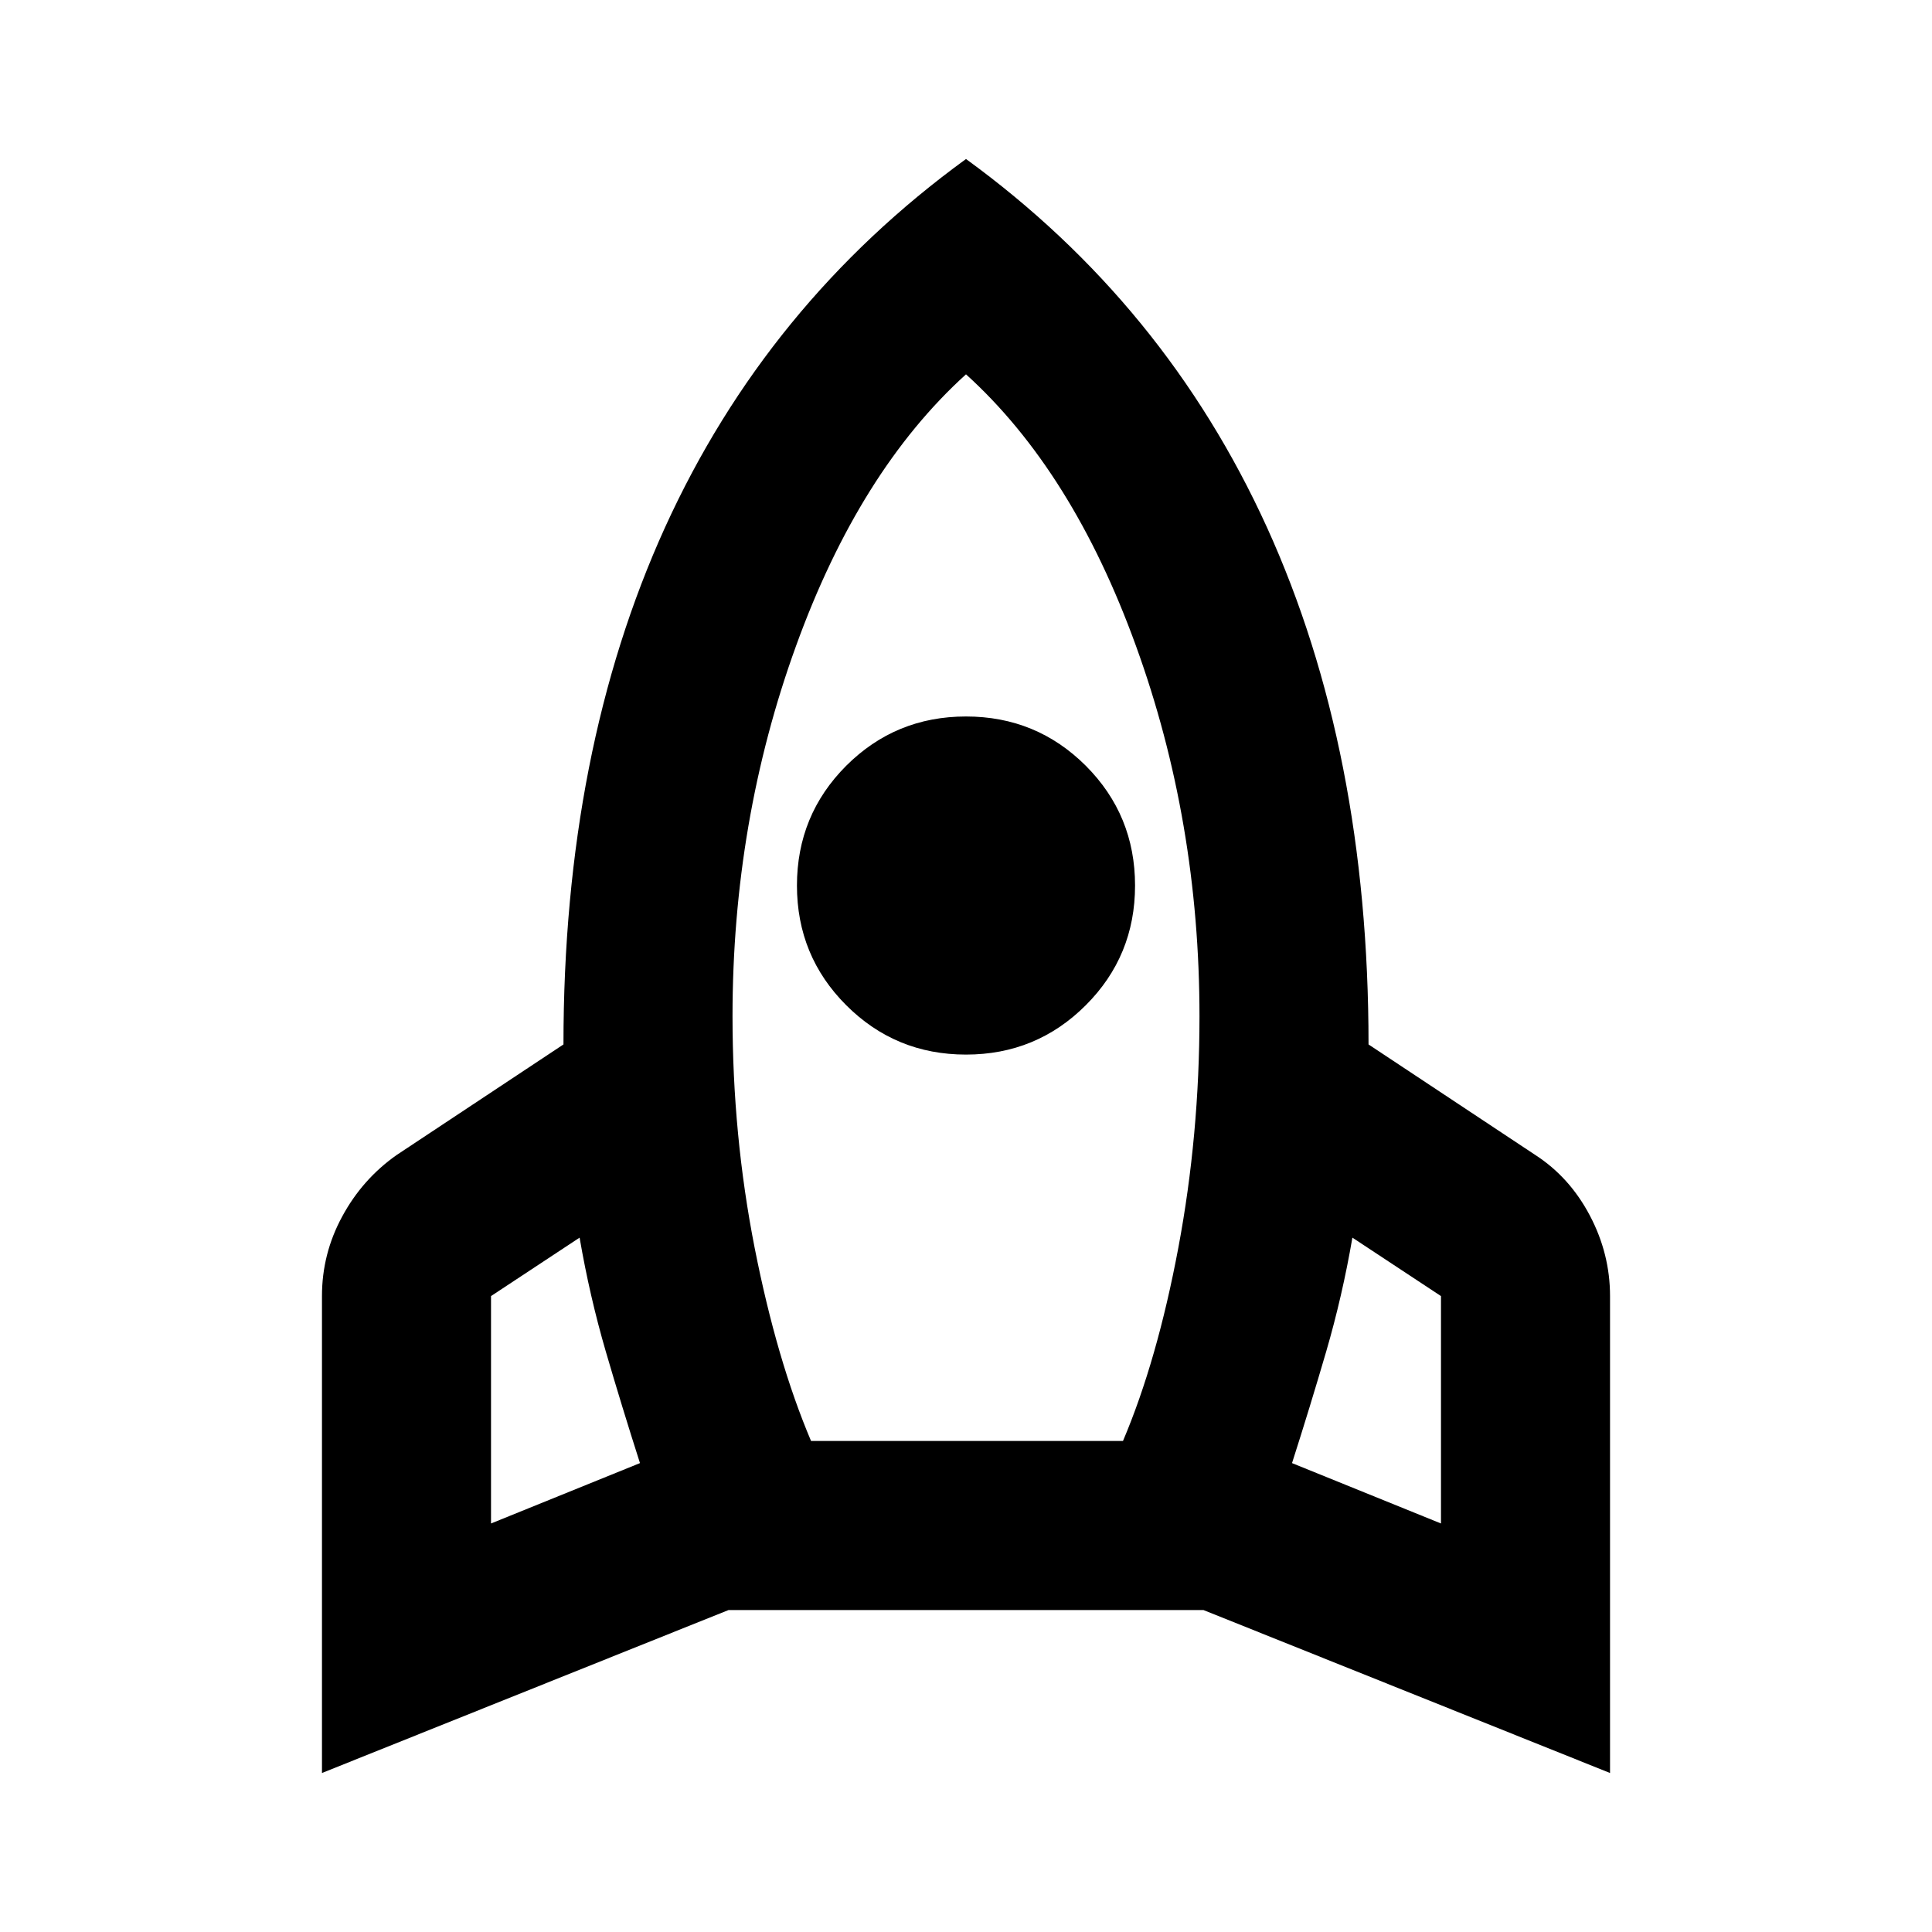 <svg xmlns="http://www.w3.org/2000/svg" viewBox="0 0 20 20"><path d="m5.083 15.771 1.542-.625q-.187-.584-.354-1.156-.167-.573-.271-1.178l-.917.605Zm3.313-.854h3.229q.354-.834.573-2 .219-1.167.219-2.396 0-2.021-.657-3.833-.656-1.813-1.76-2.813-1.104 1-1.76 2.813-.657 1.812-.657 3.833 0 1.229.229 2.396.23 1.166.584 2Zm1.604-4q-.729 0-1.24-.511-.51-.51-.51-1.239 0-.729.51-1.24.511-.51 1.24-.51t1.24.51q.51.511.51 1.24t-.51 1.239q-.511.511-1.24.511Zm4.917 4.854v-2.354L14 12.812q-.104.605-.271 1.178-.167.572-.354 1.156ZM10 1.646q2.062 1.5 3.115 3.812 1.052 2.313 1.052 5.354l1.729 1.146q.354.23.562.625.209.396.209.834v4.937l-4.209-1.687H7.542l-4.209 1.687v-4.937q0-.438.209-.823.208-.386.562-.636l1.729-1.146q0-3.041 1.052-5.354Q7.938 3.146 10 1.646Z"/></svg>
